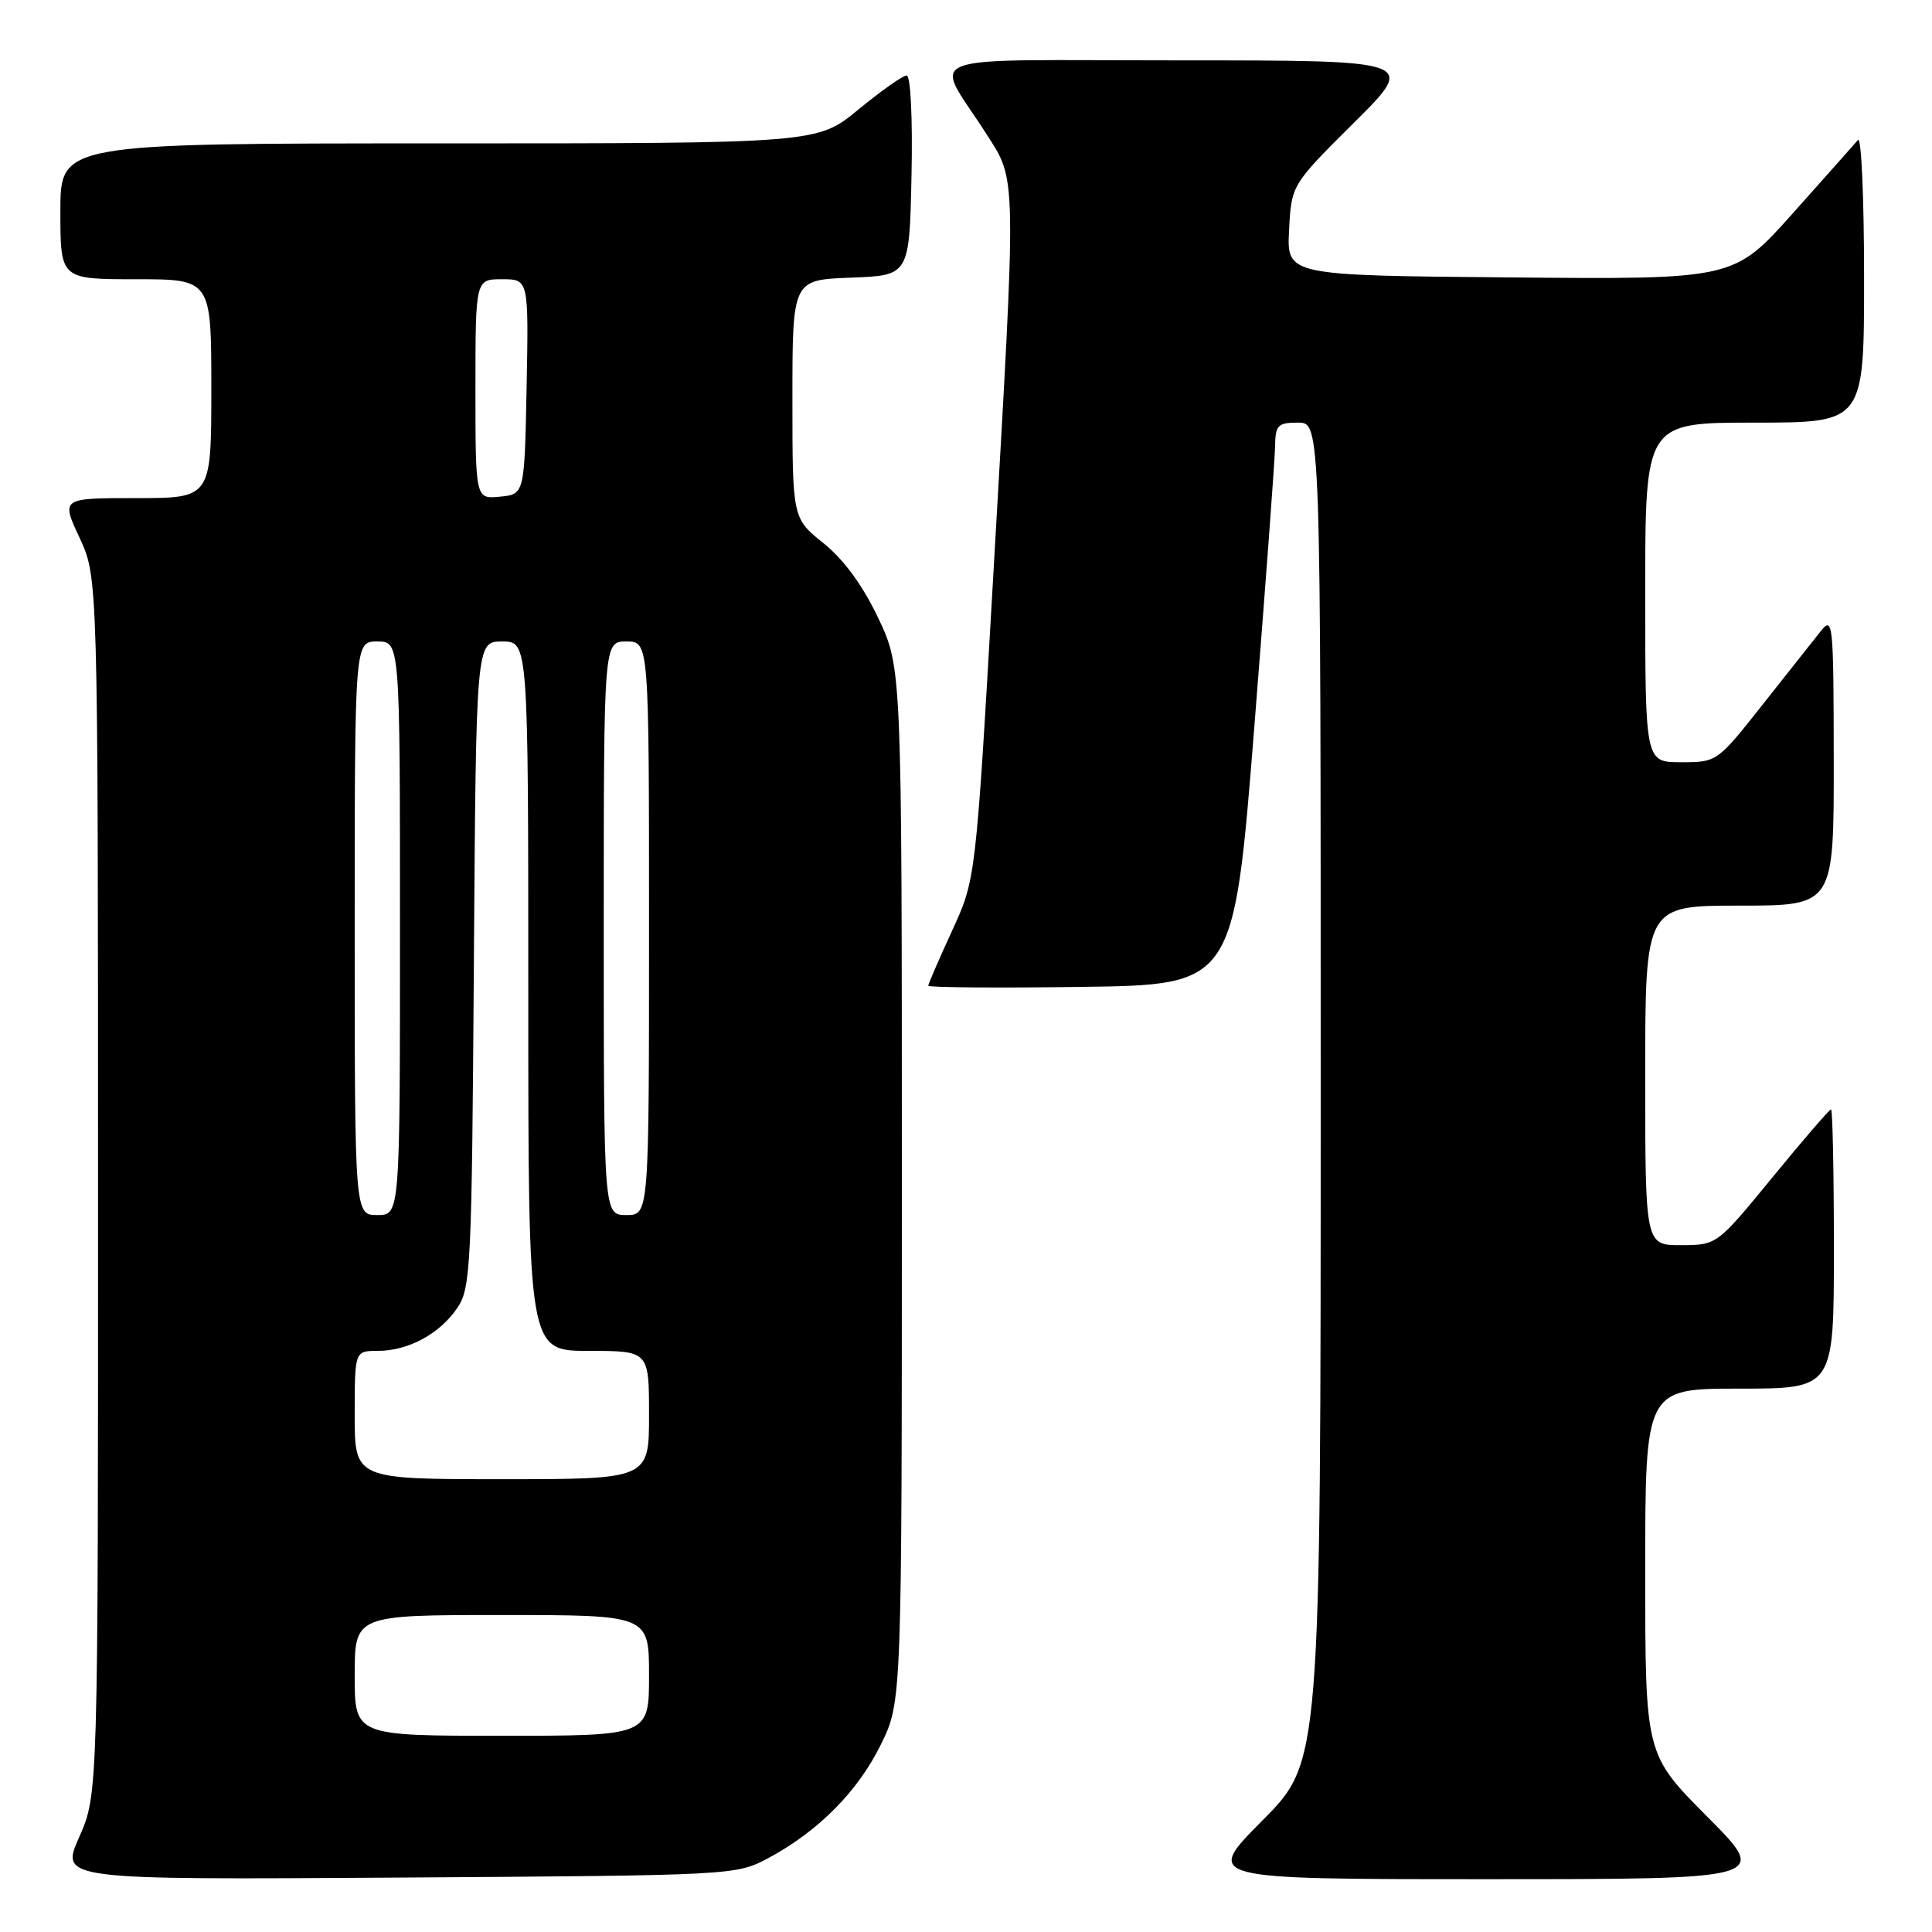 <?xml version="1.0" encoding="UTF-8" standalone="no"?>
<!DOCTYPE svg PUBLIC "-//W3C//DTD SVG 1.1//EN" "http://www.w3.org/Graphics/SVG/1.1/DTD/svg11.dtd" >
<svg xmlns="http://www.w3.org/2000/svg" xmlns:xlink="http://www.w3.org/1999/xlink" version="1.1" viewBox="0 0 256 256">
 <g >
 <path fill="currentColor"
d=" M 101.80 246.21 C 108.41 242.67 113.67 237.38 116.72 231.16 C 119.50 225.50 119.50 225.50 119.50 157.00 C 119.50 88.50 119.50 88.50 116.37 81.89 C 114.32 77.57 111.81 74.14 109.12 71.98 C 105.00 68.67 105.00 68.67 105.00 52.87 C 105.00 37.08 105.00 37.08 112.75 36.79 C 120.50 36.50 120.50 36.50 120.78 23.25 C 120.94 15.71 120.66 10.00 120.14 10.00 C 119.64 10.00 116.77 12.02 113.76 14.50 C 108.30 19.00 108.30 19.00 58.15 19.00 C 8.00 19.00 8.00 19.00 8.00 28.00 C 8.00 37.00 8.00 37.00 18.00 37.00 C 28.00 37.00 28.00 37.00 28.00 51.50 C 28.00 66.00 28.00 66.00 18.05 66.00 C 8.09 66.00 8.09 66.00 10.54 71.25 C 12.98 76.50 12.98 76.50 12.99 157.13 C 13.00 237.75 13.00 237.75 10.50 243.41 C 7.99 249.08 7.99 249.08 52.75 248.79 C 97.23 248.50 97.53 248.49 101.80 246.21 Z  M 226.23 240.73 C 218.00 232.46 218.00 232.46 218.00 208.23 C 218.00 184.00 218.00 184.00 230.50 184.00 C 243.00 184.00 243.00 184.00 243.00 165.50 C 243.00 155.32 242.83 147.00 242.62 147.00 C 242.41 147.00 238.92 151.04 234.87 155.99 C 227.50 164.98 227.50 164.98 222.75 164.99 C 218.00 165.00 218.00 165.00 218.00 142.50 C 218.00 120.00 218.00 120.00 230.50 120.00 C 243.00 120.00 243.00 120.00 242.98 100.75 C 242.96 82.34 242.88 81.59 241.23 83.67 C 240.28 84.87 236.81 89.26 233.51 93.42 C 227.56 100.96 227.50 101.00 222.76 101.00 C 218.00 101.00 218.00 101.00 218.00 78.50 C 218.00 56.00 218.00 56.00 232.50 56.00 C 247.00 56.00 247.00 56.00 247.00 36.80 C 247.00 26.24 246.64 18.03 246.19 18.55 C 245.75 19.07 241.86 23.44 237.56 28.26 C 229.73 37.03 229.73 37.03 200.11 36.76 C 170.50 36.50 170.50 36.50 170.81 30.50 C 171.12 24.50 171.12 24.50 179.42 16.25 C 187.72 8.00 187.72 8.00 156.33 8.00 C 120.56 8.00 123.71 6.81 130.65 17.67 C 134.76 24.09 134.73 22.17 131.60 76.50 C 129.30 116.50 129.30 116.50 126.15 123.34 C 124.42 127.11 123.00 130.38 123.00 130.61 C 123.00 130.85 132.11 130.92 143.24 130.77 C 163.48 130.50 163.48 130.50 166.19 96.50 C 167.67 77.80 168.92 61.04 168.95 59.25 C 168.99 56.32 169.29 56.00 172.00 56.00 C 175.00 56.00 175.00 56.00 175.00 144.73 C 175.00 233.46 175.00 233.46 167.27 241.23 C 159.55 249.00 159.55 249.00 197.00 249.00 C 234.46 249.00 234.46 249.00 226.23 240.73 Z  M 47.00 222.00 C 47.00 214.00 47.00 214.00 66.50 214.00 C 86.00 214.00 86.00 214.00 86.00 222.00 C 86.00 230.00 86.00 230.00 66.50 230.00 C 47.00 230.00 47.00 230.00 47.00 222.00 Z  M 47.00 187.50 C 47.00 179.00 47.00 179.00 50.05 179.00 C 54.09 179.00 58.27 176.75 60.60 173.30 C 62.38 170.68 62.52 167.82 62.79 127.75 C 63.08 85.00 63.08 85.00 66.54 85.00 C 70.00 85.00 70.00 85.00 70.00 132.00 C 70.00 179.00 70.00 179.00 78.00 179.00 C 86.00 179.00 86.00 179.00 86.00 187.50 C 86.00 196.00 86.00 196.00 66.50 196.00 C 47.00 196.00 47.00 196.00 47.00 187.50 Z  M 47.00 123.00 C 47.00 85.00 47.00 85.00 50.00 85.00 C 53.00 85.00 53.00 85.00 53.00 123.00 C 53.00 161.00 53.00 161.00 50.00 161.00 C 47.00 161.00 47.00 161.00 47.00 123.00 Z  M 80.00 123.00 C 80.00 85.00 80.00 85.00 83.00 85.00 C 86.00 85.00 86.00 85.00 86.00 123.00 C 86.00 161.00 86.00 161.00 83.00 161.00 C 80.00 161.00 80.00 161.00 80.00 123.00 Z  M 63.00 51.56 C 63.00 37.00 63.00 37.00 66.53 37.00 C 70.05 37.00 70.05 37.00 69.78 51.25 C 69.50 65.50 69.50 65.50 66.25 65.81 C 63.00 66.13 63.00 66.13 63.00 51.56 Z "/>
</g>
</svg>